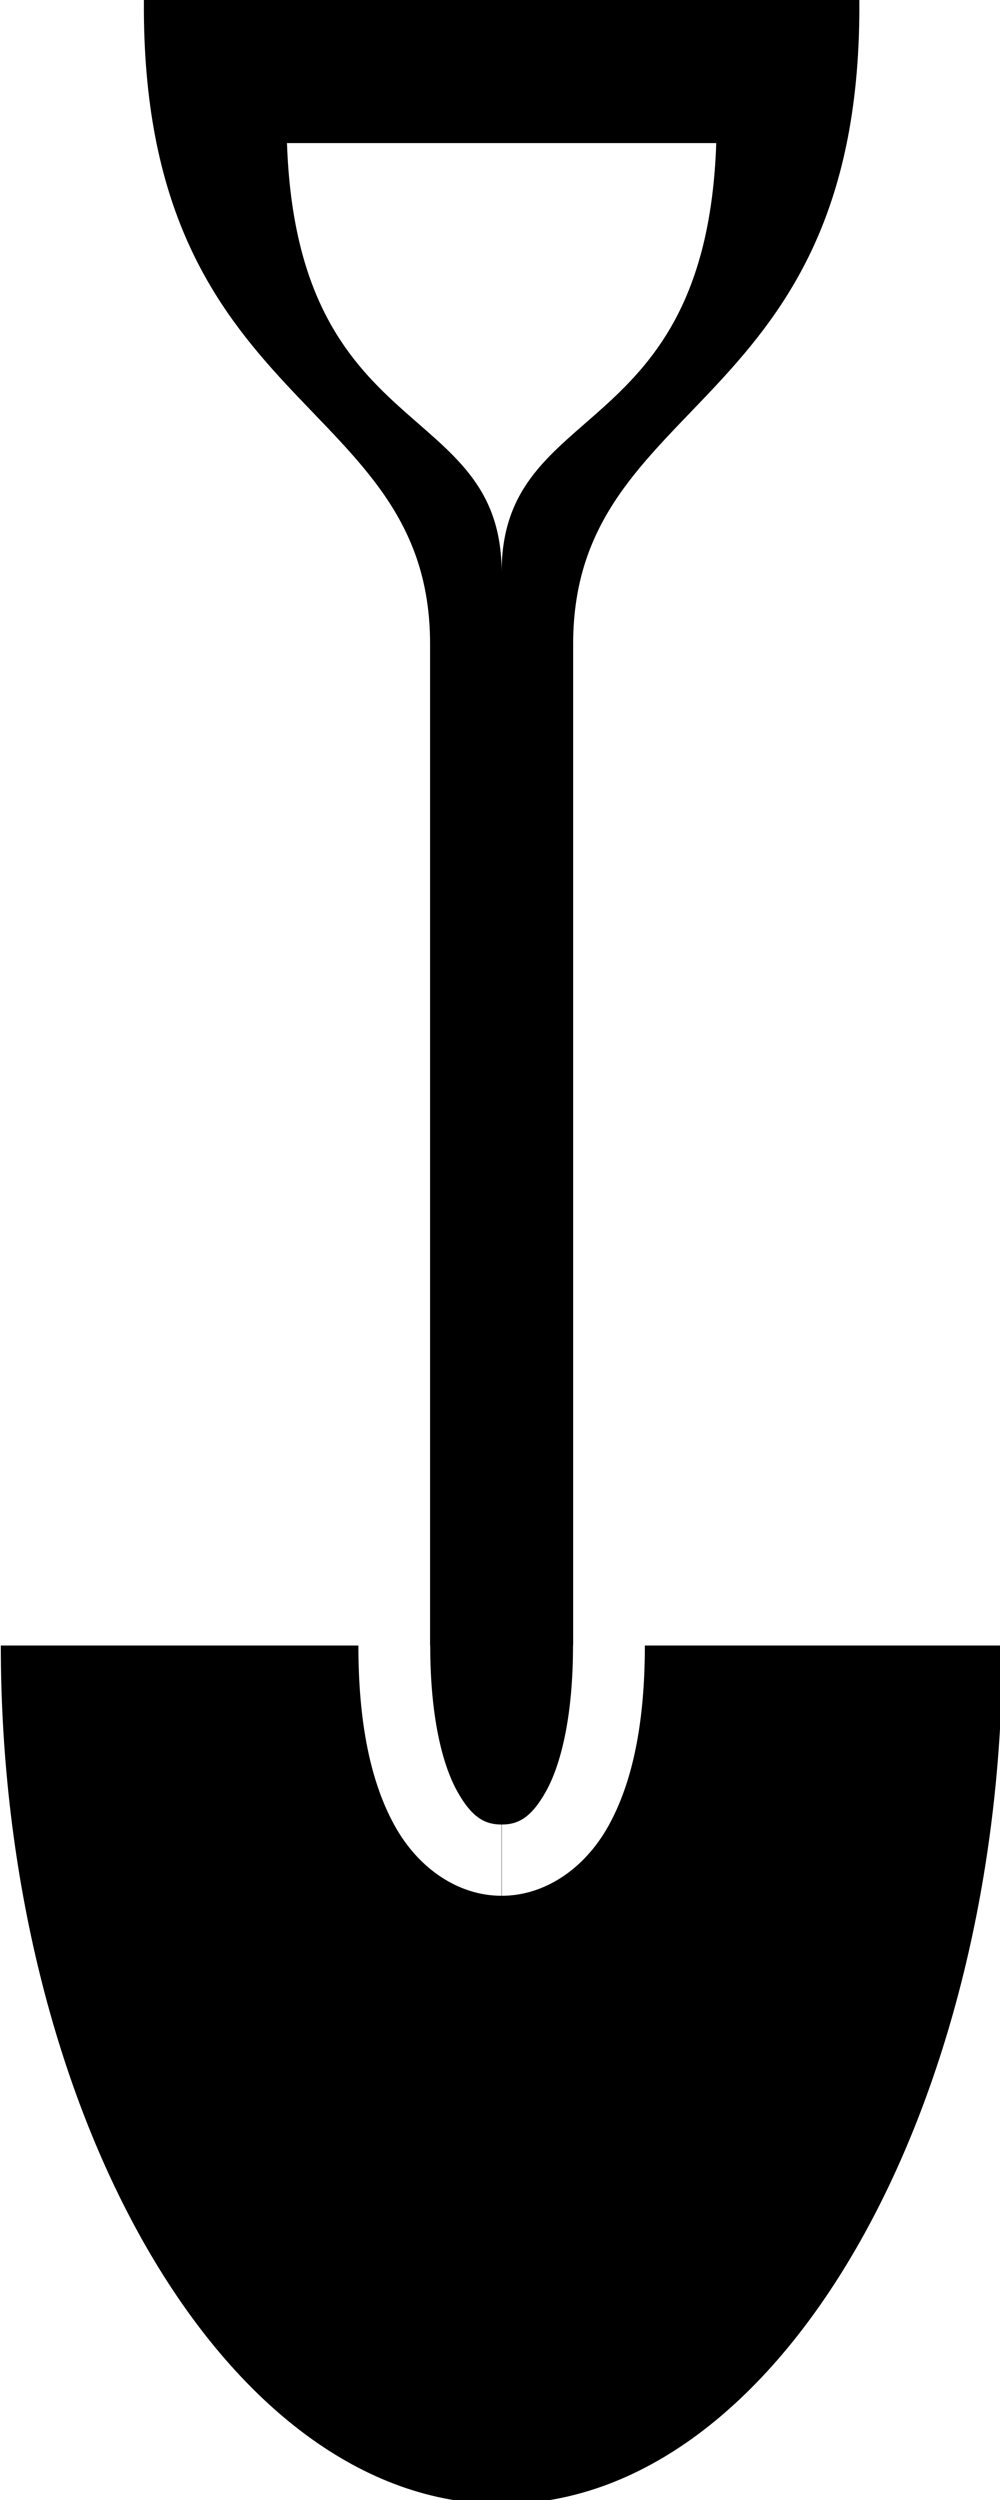 <?xml version="1.0" encoding="UTF-8" standalone="no"?>
<svg
   xmlns:dc="http://purl.org/dc/elements/1.1/"
   xmlns:cc="http://creativecommons.org/ns#"
   xmlns:rdf="http://www.w3.org/1999/02/22-rdf-syntax-ns#"
   xmlns:svg="http://www.w3.org/2000/svg"
   xmlns="http://www.w3.org/2000/svg"
   xmlns:sodipodi="http://sodipodi.sourceforge.net/DTD/sodipodi-0.dtd"
   xmlns:inkscape="http://www.inkscape.org/namespaces/inkscape"
   sodipodi:docname="shovel.svg"
   inkscape:version="1.0 (4035a4fb49, 2020-05-01)"
   id="svg8"
   version="1.1"
   viewBox="0 0 3.704 9.26"
   height="35"
   width="14">
  <defs
     id="defs2">
    <inkscape:path-effect
       split_items="false"
       oposite_fuse="false"
       fuse_paths="false"
       discard_orig_path="false"
       mode="free"
       lpeversion="1"
       is_visible="true"
       id="path-effect2765"
       center_point="15,17.5"
       end_point="15,35"
       start_point="15,0"
       effect="mirror_symmetry" />
    <inkscape:path-effect
       split_items="false"
       oposite_fuse="false"
       fuse_paths="false"
       discard_orig_path="false"
       mode="free"
       lpeversion="1"
       is_visible="true"
       id="path-effect2748"
       center_point="65.557,89.891"
       end_point="65.557,94.521"
       start_point="65.557,85.261"
       effect="mirror_symmetry" />
  </defs>
  <sodipodi:namedview
     inkscape:window-maximized="1"
     inkscape:window-y="-8"
     inkscape:window-x="-8"
     inkscape:window-height="1027"
     inkscape:window-width="1920"
     units="px"
     fit-margin-bottom="0"
     fit-margin-right="0"
     fit-margin-left="0"
     fit-margin-top="0"
     showgrid="false"
     inkscape:document-rotation="0"
     inkscape:current-layer="layer1"
     inkscape:document-units="px"
     inkscape:cy="11.0622"
     inkscape:cx="15.552529"
     inkscape:zoom="9.4951797"
     inkscape:pageshadow="2"
     inkscape:pageopacity="0.0"
     borderopacity="1.0"
     bordercolor="#666666"
     pagecolor="#ffffff"
     id="base" />
  <g
     transform="translate(-63.705,-85.261)"
     id="layer1"
     inkscape:groupmode="layer"
     inkscape:label="Layer 1">
    <path
       inkscape:original-d="m 10,0 c -0.046072,5.8156194 4,5.4928858 4,9 v 14 h 0.002 c 0,0.986105 0.166709,1.659459 0.376953,2.037109 0.210248,0.377651 0.397003,0.464844 0.619141,0.464844 v 0.996094 c -0.596285,0 -1.155085,-0.372603 -1.490235,-0.974609 C 13.172667,24.921431 12.998047,24.095262 12.998047,23 H 8 c 0,6.458574 3.111671,12 7,12 V 8 C 15,5.5567283 12.144151,6.2325718 12,2 h 3 V 0 Z"
       inkscape:path-effect="#path-effect2765"
       transform="matrix(0.265,0,0,0.265,61.588,85.261)"
       d="m 10,0 c -0.046,5.816 4,5.493 4,9 v 14 h 0.002 c 0,0.986 0.167,1.659 0.377,2.037 0.21,0.378 0.397,0.465 0.619,0.465 v 0.996 c -0.596,0 -1.155,-0.373 -1.49,-0.975 C 13.173,24.921 12.998,24.095 12.998,23 H 8 c 0,6.459 3.112,12 7,12 V 8 C 15,5.557 12.144,6.233 12,2 h 3 V 0 Z m 10,0 c 0.046,5.816 -4,5.493 -4,9 v 14 h -0.002 c 0,0.986 -0.167,1.659 -0.377,2.037 -0.21,0.378 -0.397,0.465 -0.619,0.465 v 0.996 c 0.596,0 1.155,-0.373 1.49,-0.975 C 16.827,24.921 17.002,24.095 17.002,23 H 22 c 0,6.459 -3.112,12 -7,12 V 8 C 15,5.557 17.856,6.233 18,2 H 15 V 0 Z"
       style="fill:#000000;fill-opacity:1;stroke:none;stroke-width:1px;stroke-linecap:butt;stroke-linejoin:miter;stroke-opacity:1"
       id="path2744" />
  </g>
</svg>
